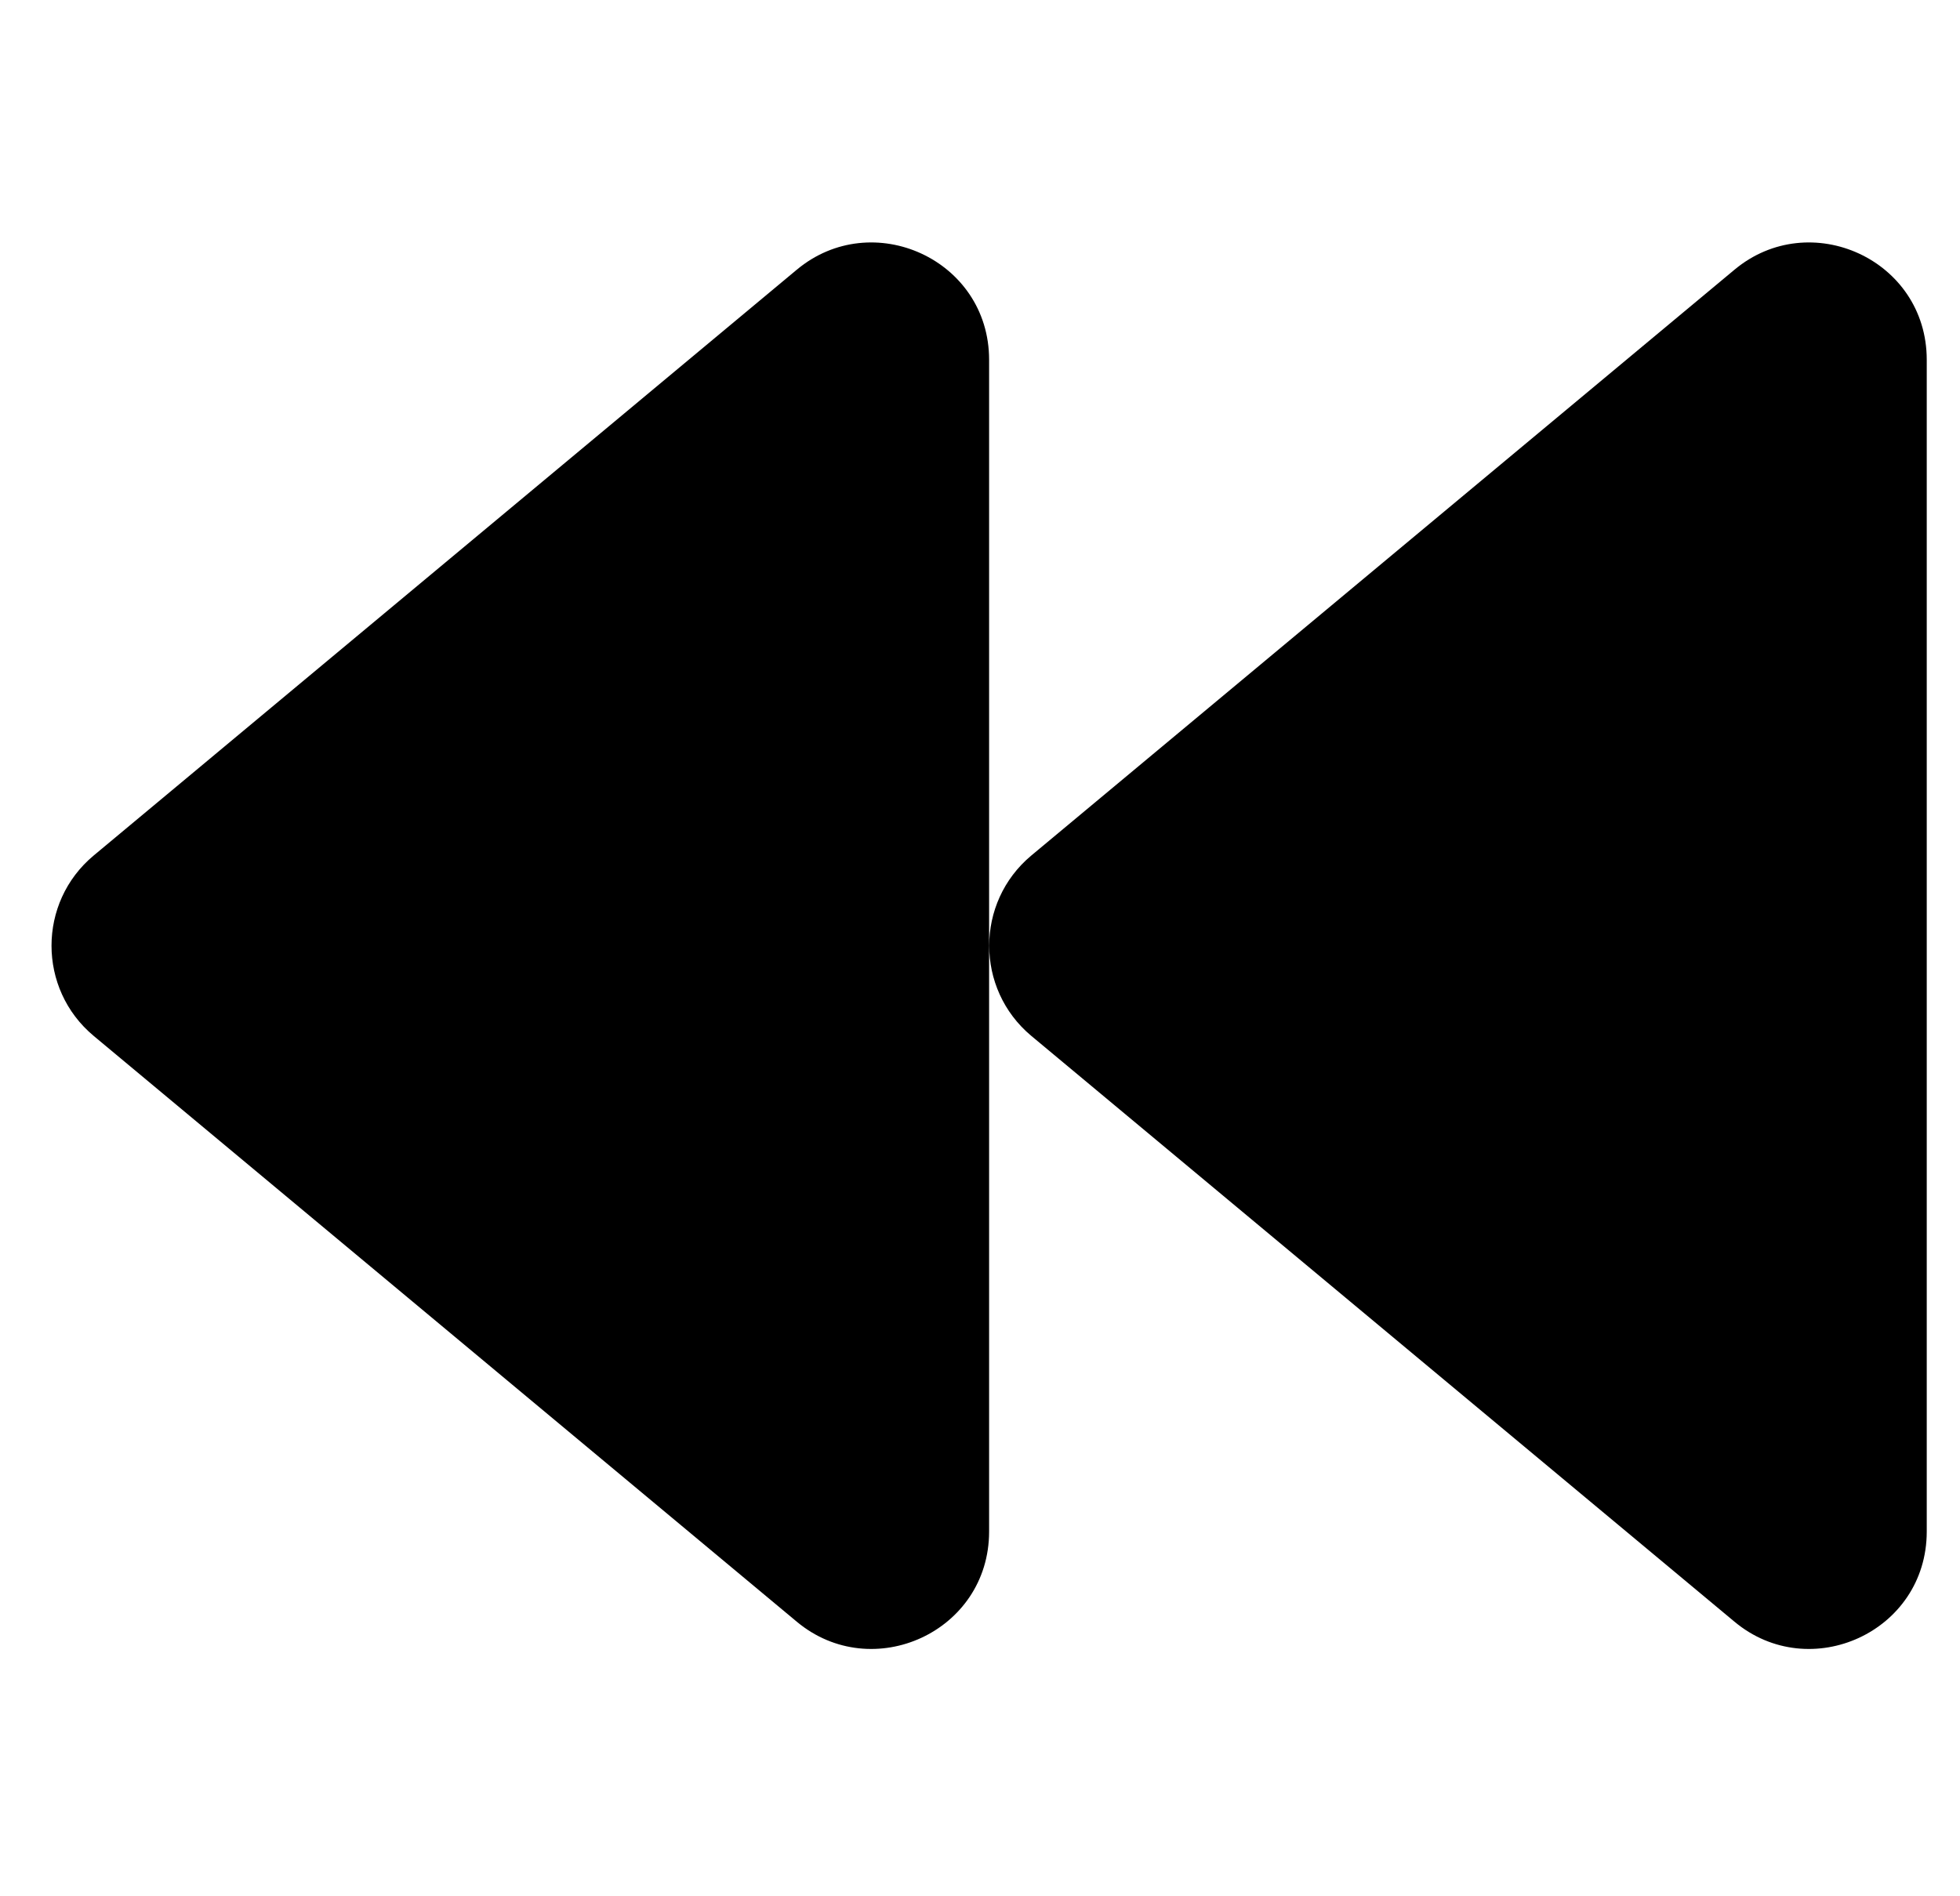 <svg width="31" height="30" viewBox="0 0 31 30" fill="none" xmlns="http://www.w3.org/2000/svg">
<g clip-path="url(#clip0_201_5877)">
<path d="M1.48 16.387L12.602 25.656C13.796 26.652 15.644 25.818 15.644 24.23V5.692C15.644 4.105 13.796 3.271 12.602 4.267L1.48 13.536C0.593 14.278 0.593 15.645 1.48 16.387ZM16.31 16.387L27.433 25.656C28.626 26.652 30.474 25.818 30.474 24.23V5.692C30.474 4.105 28.626 3.271 27.433 4.267L16.31 13.536C15.424 14.278 15.424 15.645 16.31 16.387Z" fill="black"/>
</g>
<defs>
<clipPath id="clip0_201_5877">
<rect width="29.661" height="29.661" fill="white" transform="translate(0.813 0.131)"/>
</clipPath>
</defs>
</svg>
